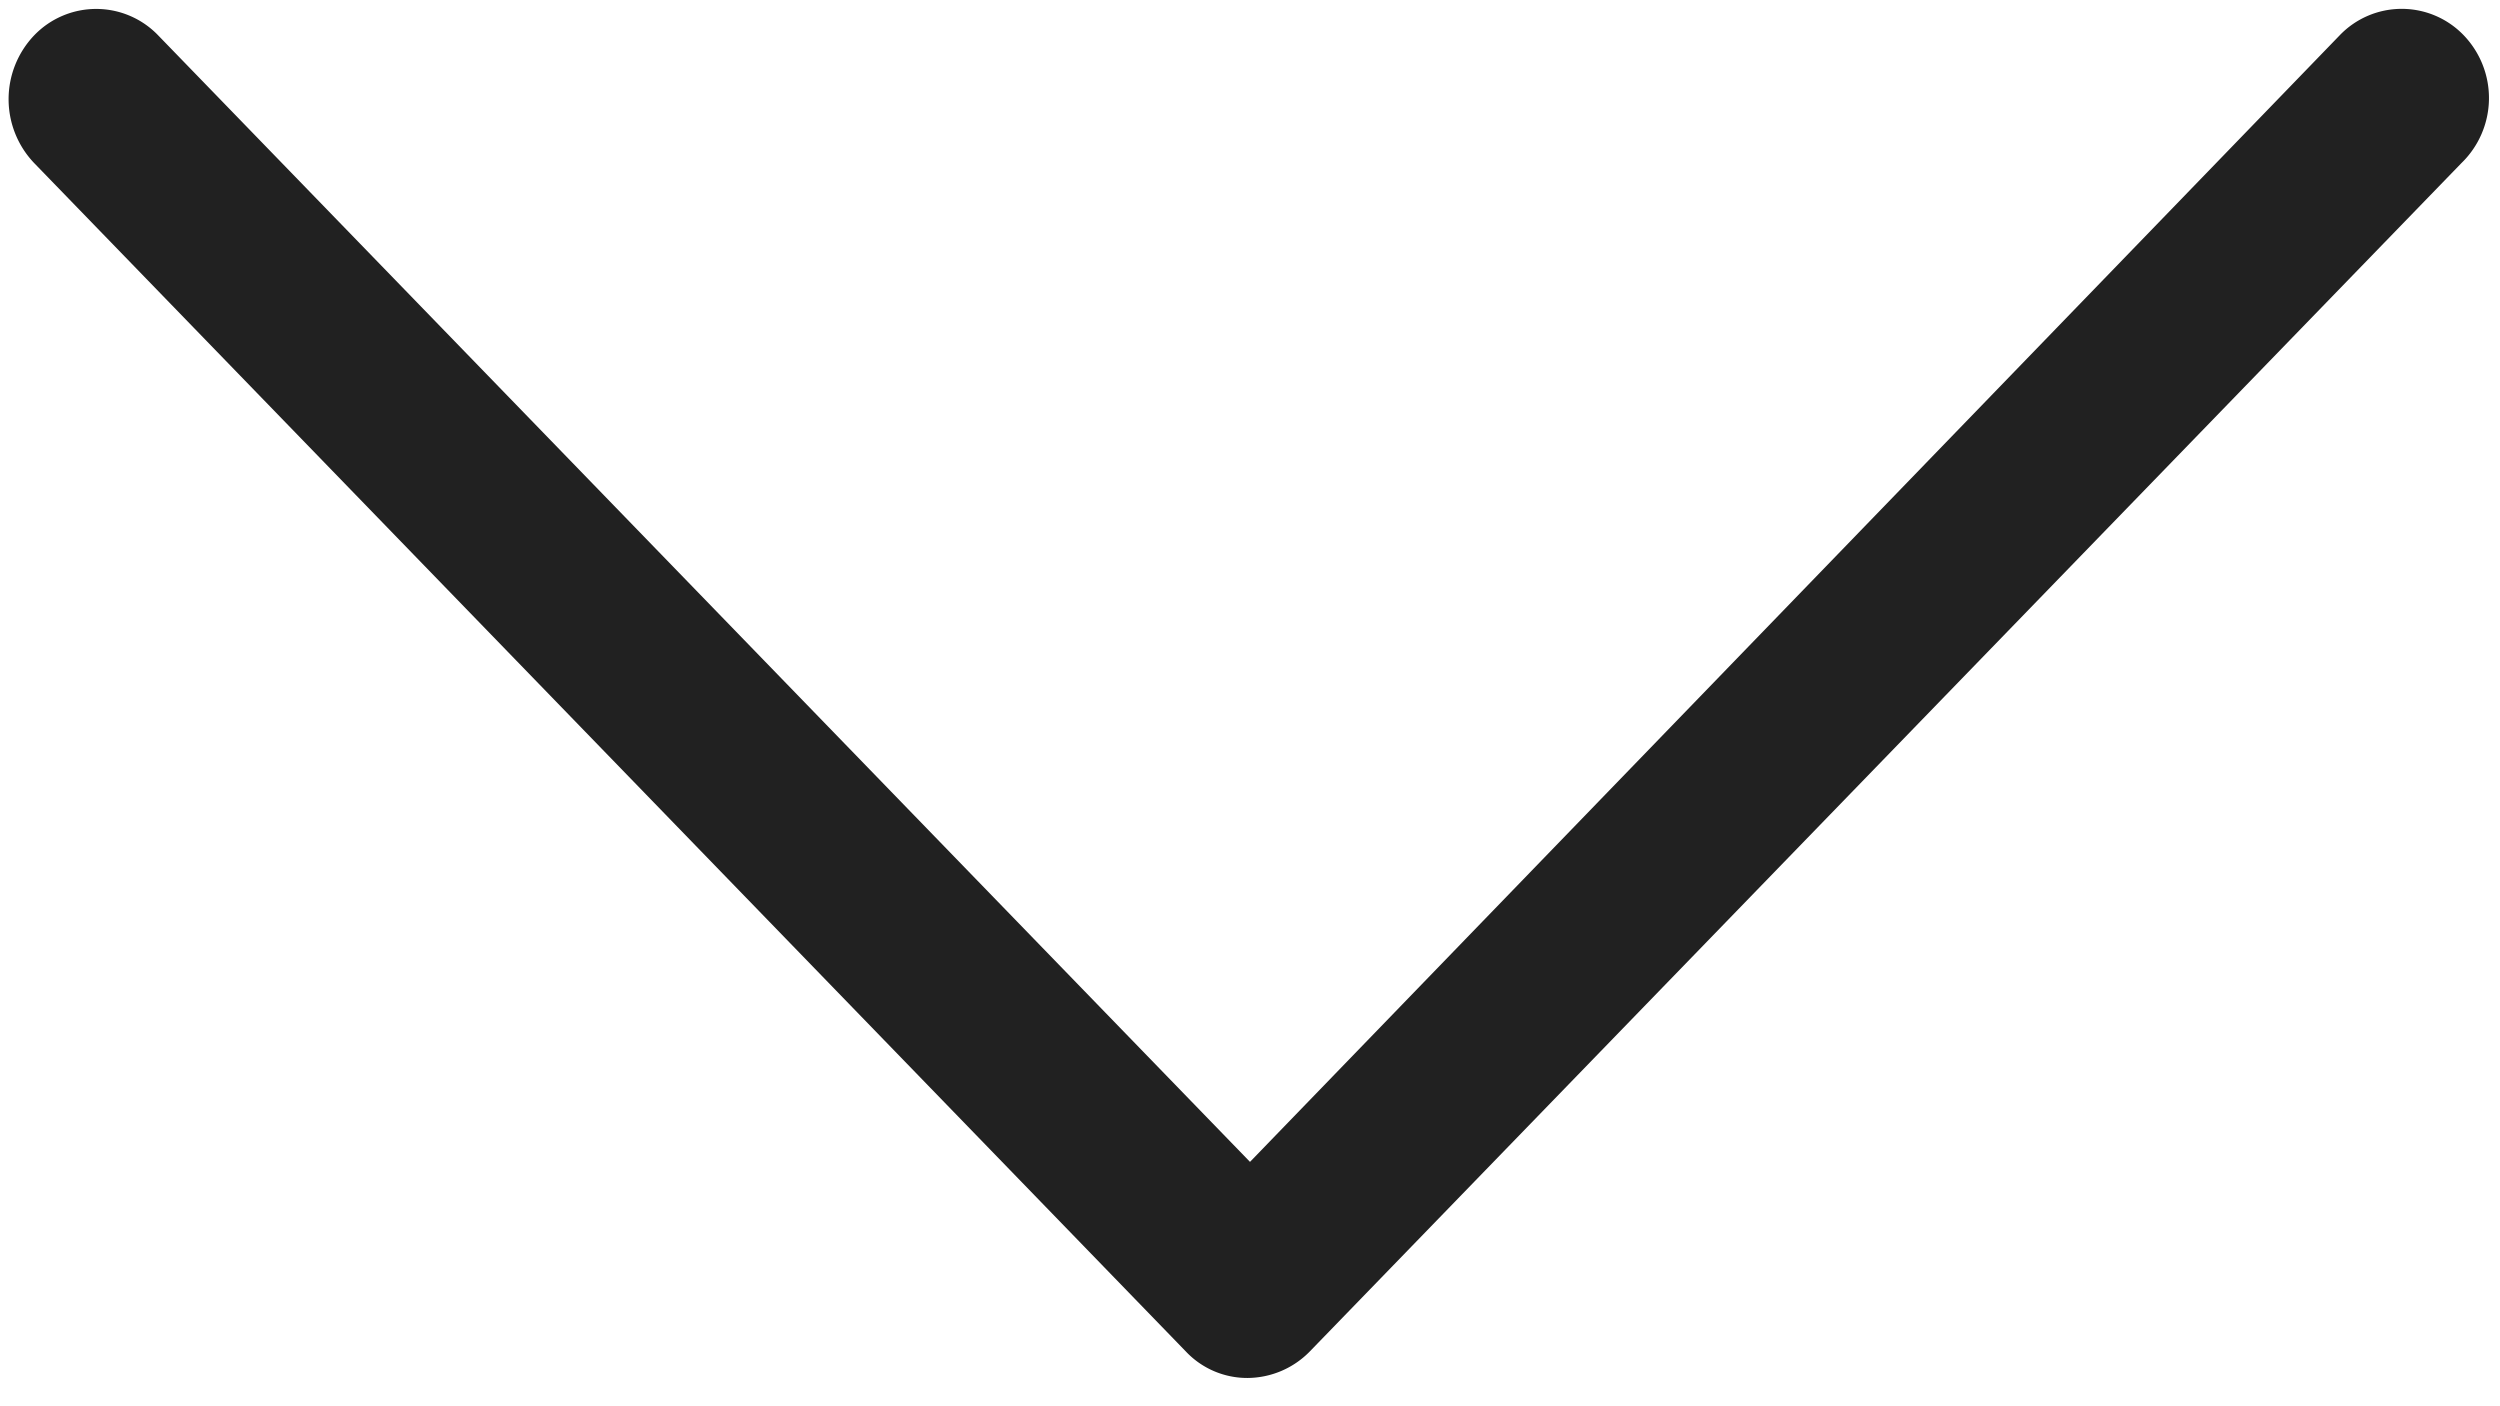 <svg xmlns="http://www.w3.org/2000/svg" width="16" height="9" viewBox="0 0 16 9">
    <path fill="#212121" fill-rule="nonzero" d="M15.768.226a.55.55 0 0 0-.794 0L8 7.436 1.012.226a.55.55 0 0 0-.793 0 .592.592 0 0 0 0 .818l7.37 7.605a.54.54 0 0 0 .397.17.562.562 0 0 0 .397-.17l7.37-7.605a.58.58 0 0 0 .015-.818z"/>
</svg>
